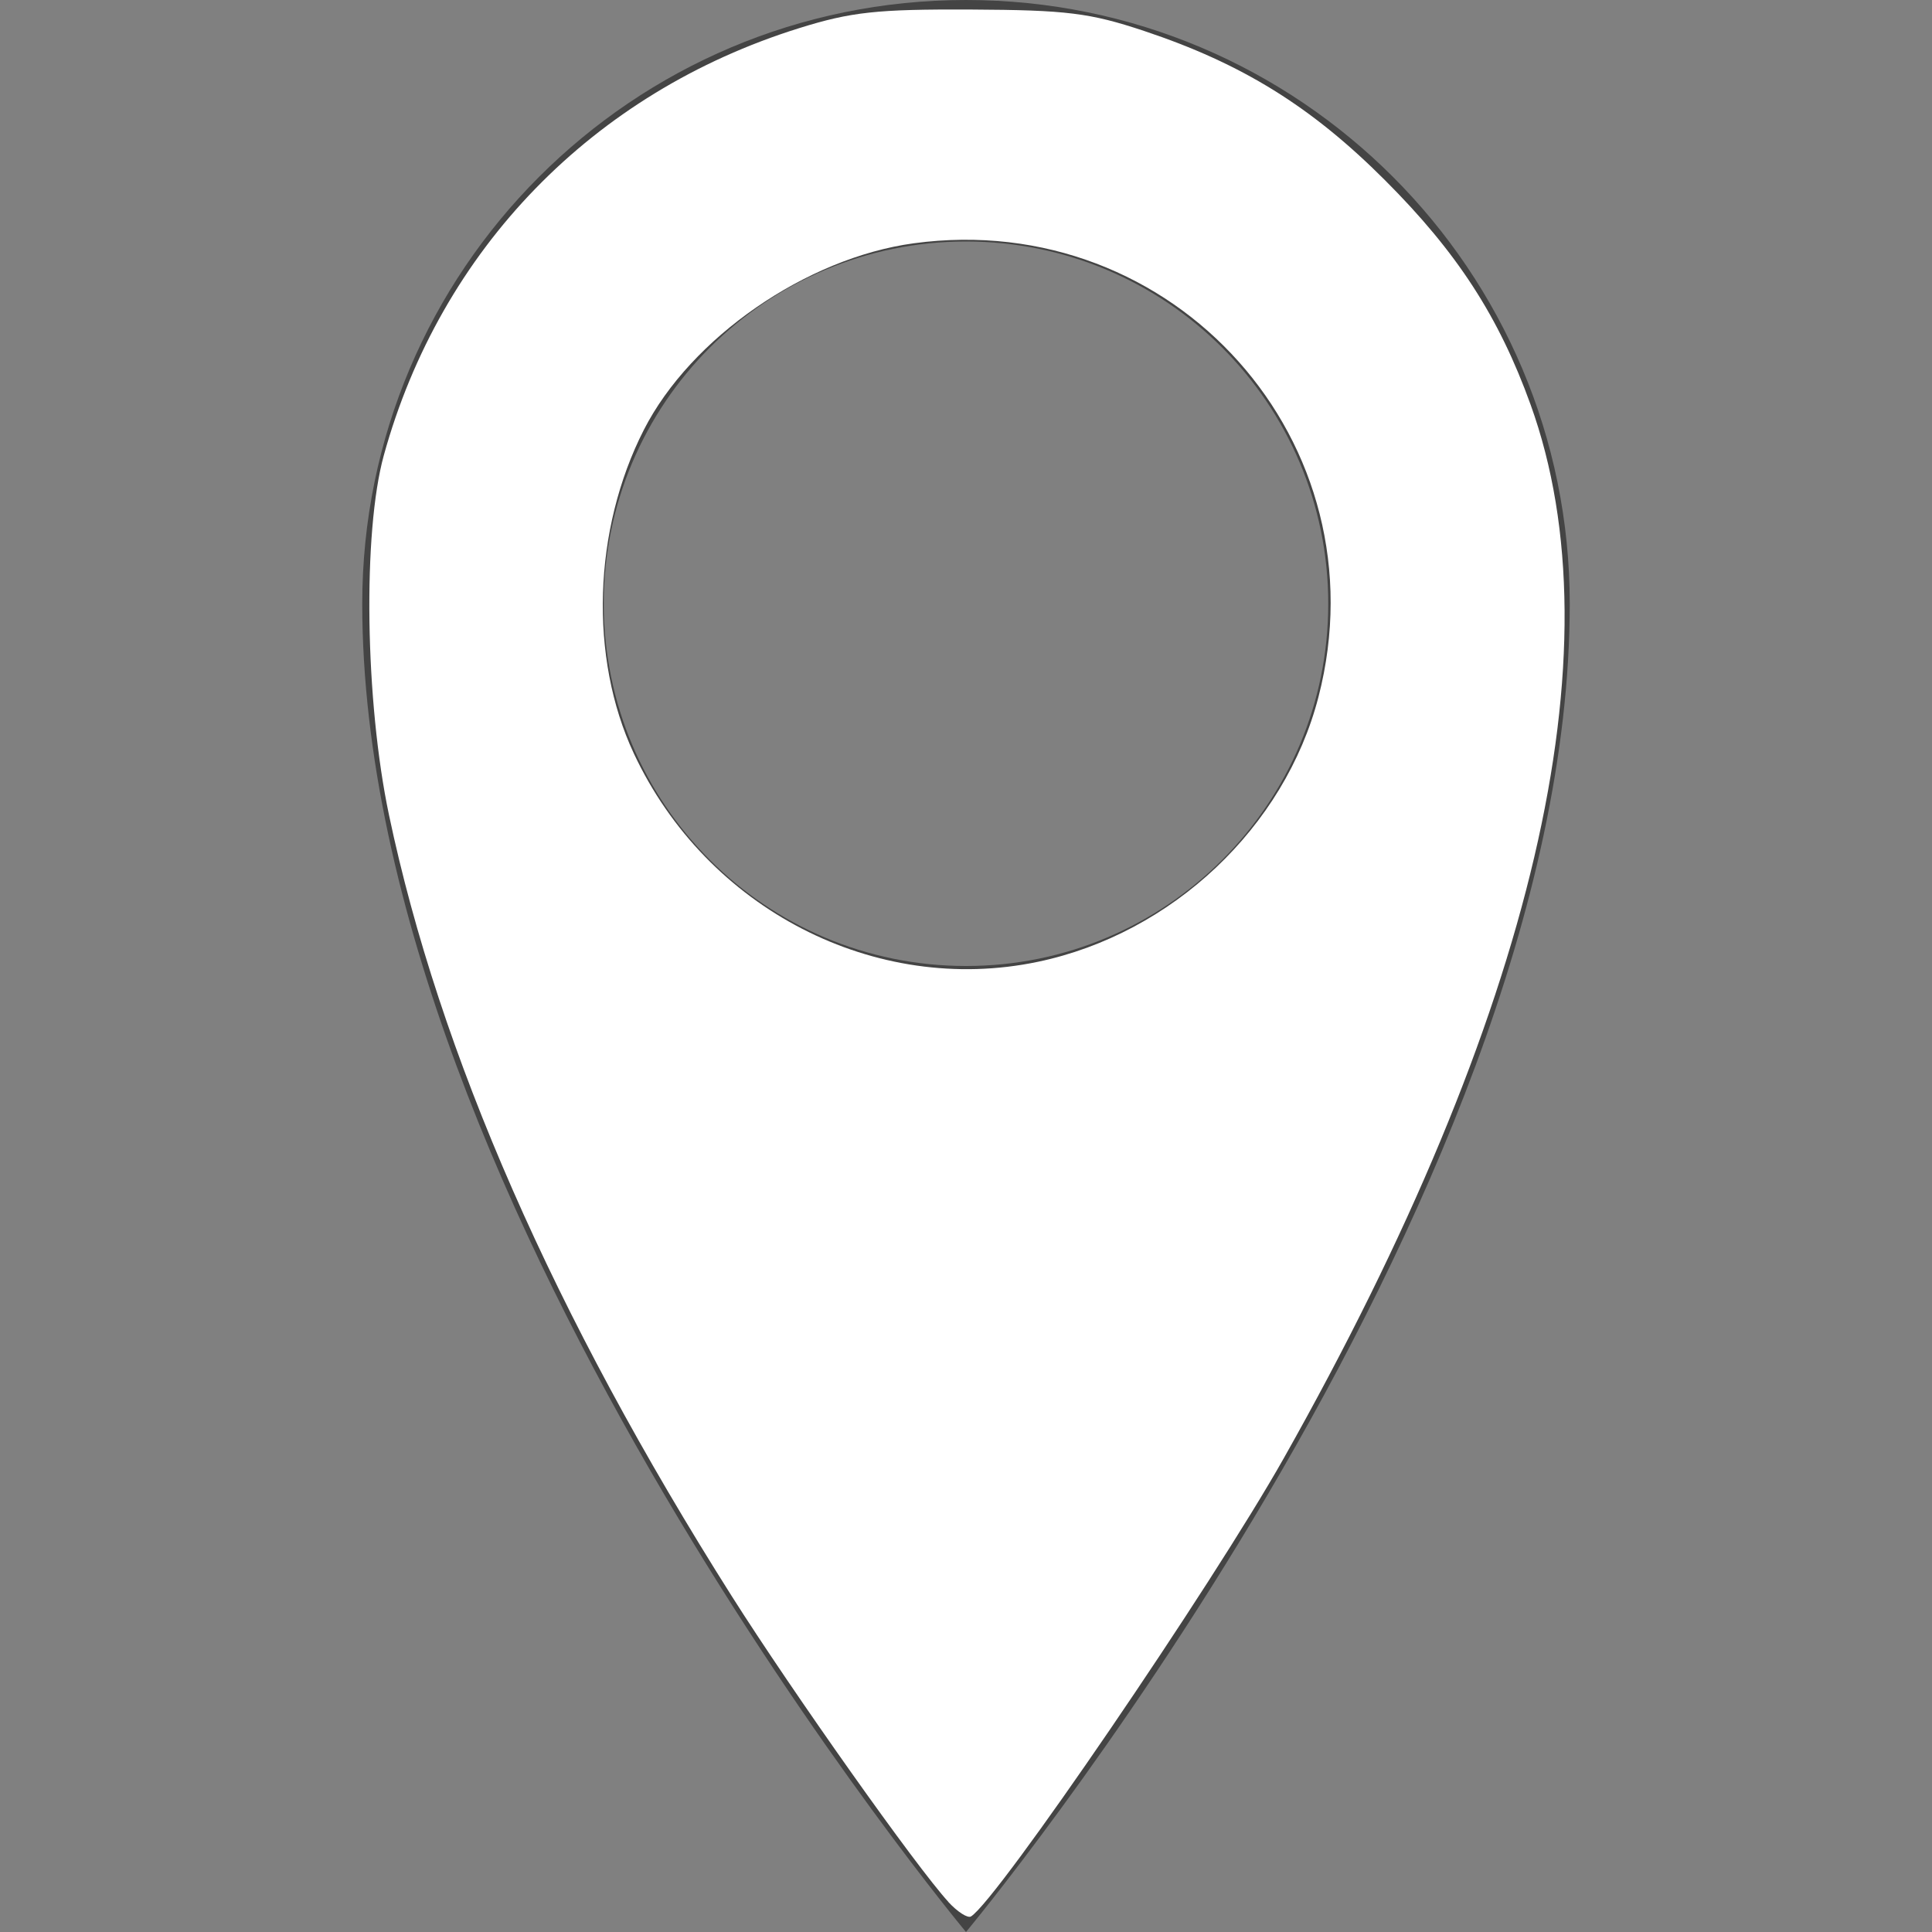 <?xml version="1.0" encoding="UTF-8" standalone="no"?>
<!-- Generated by IcoMoon.io -->

<svg
   xmlns:dc="http://purl.org/dc/elements/1.1/"
   xmlns:cc="http://creativecommons.org/ns#"
   xmlns:rdf="http://www.w3.org/1999/02/22-rdf-syntax-ns#"
   xmlns:svg="http://www.w3.org/2000/svg"
   xmlns="http://www.w3.org/2000/svg"
   xmlns:sodipodi="http://sodipodi.sourceforge.net/DTD/sodipodi-0.dtd"
   xmlns:inkscape="http://www.inkscape.org/namespaces/inkscape"
   version="1.1"
   width="32"
   height="32"
   viewBox="0 0 32 32"
   id="svg3466"
   inkscape:version="0.91 r13725"
   sodipodi:docname="location.svg">
  <rect x="0" y="0" width="32" height="32" fill="#808080" stroke="none"/>
  <defs
     id="defs3472" />
  <sodipodi:namedview
     pagecolor="#ffffff"
     bordercolor="#666666"
     borderopacity="1"
     objecttolerance="10"
     gridtolerance="10"
     guidetolerance="10"
     inkscape:pageopacity="0"
     inkscape:pageshadow="2"
     inkscape:window-width="771"
     inkscape:window-height="770"
     id="namedview3470"
     showgrid="false"
     inkscape:zoom="7.375"
     inkscape:cx="16"
     inkscape:cy="16"
     inkscape:window-x="0"
     inkscape:window-y="0"
     inkscape:window-maximized="0"
     inkscape:current-layer="svg3466" />
  <path
     d="M16 0c-5.523 0-10 4.477-10 10 0 10 10 22 10 22s10-12 10-22c0-5.523-4.477-10-10-10zM16 16c-3.314 0-6-2.686-6-6s2.686-6 6-6 6 2.686 6 6-2.686 6-6 6z"
     fill="#444444"
     id="path3468" />
  <path
     style="fill:#ffffff"
     d="M 15.708,31.501 C 15.181,30.928 13.128,28.029 12.117,26.432 9.18,21.789 7.275,17.449 6.443,13.499 6.046,11.614 6.006,8.818 6.357,7.543 7.3,4.126 9.82,1.533 13.234,0.467 c 0.864,-0.27 1.292,-0.316 2.847,-0.309 1.587,0.008 1.969,0.055 2.87,0.355 1.62,0.54 2.769,1.251 3.989,2.472 1.196,1.196 1.885,2.259 2.411,3.716 1.468,4.07 0.056,10.104 -4.086,17.449 -1.196,2.121 -4.746,7.322 -5.182,7.592 -0.054,0.034 -0.223,-0.074 -0.376,-0.24 z m 1.485,-15.571 c 2.221,-0.467 4.087,-2.229 4.645,-4.386 1.089,-4.21 -2.384,-8.101 -6.706,-7.514 -1.777,0.242 -3.69,1.564 -4.468,3.09 -0.842,1.65 -0.908,3.774 -0.166,5.359 1.207,2.579 4,4.018 6.695,3.451 z"
     id="path3476"
     inkscape:connector-curvature="0" />
</svg>
